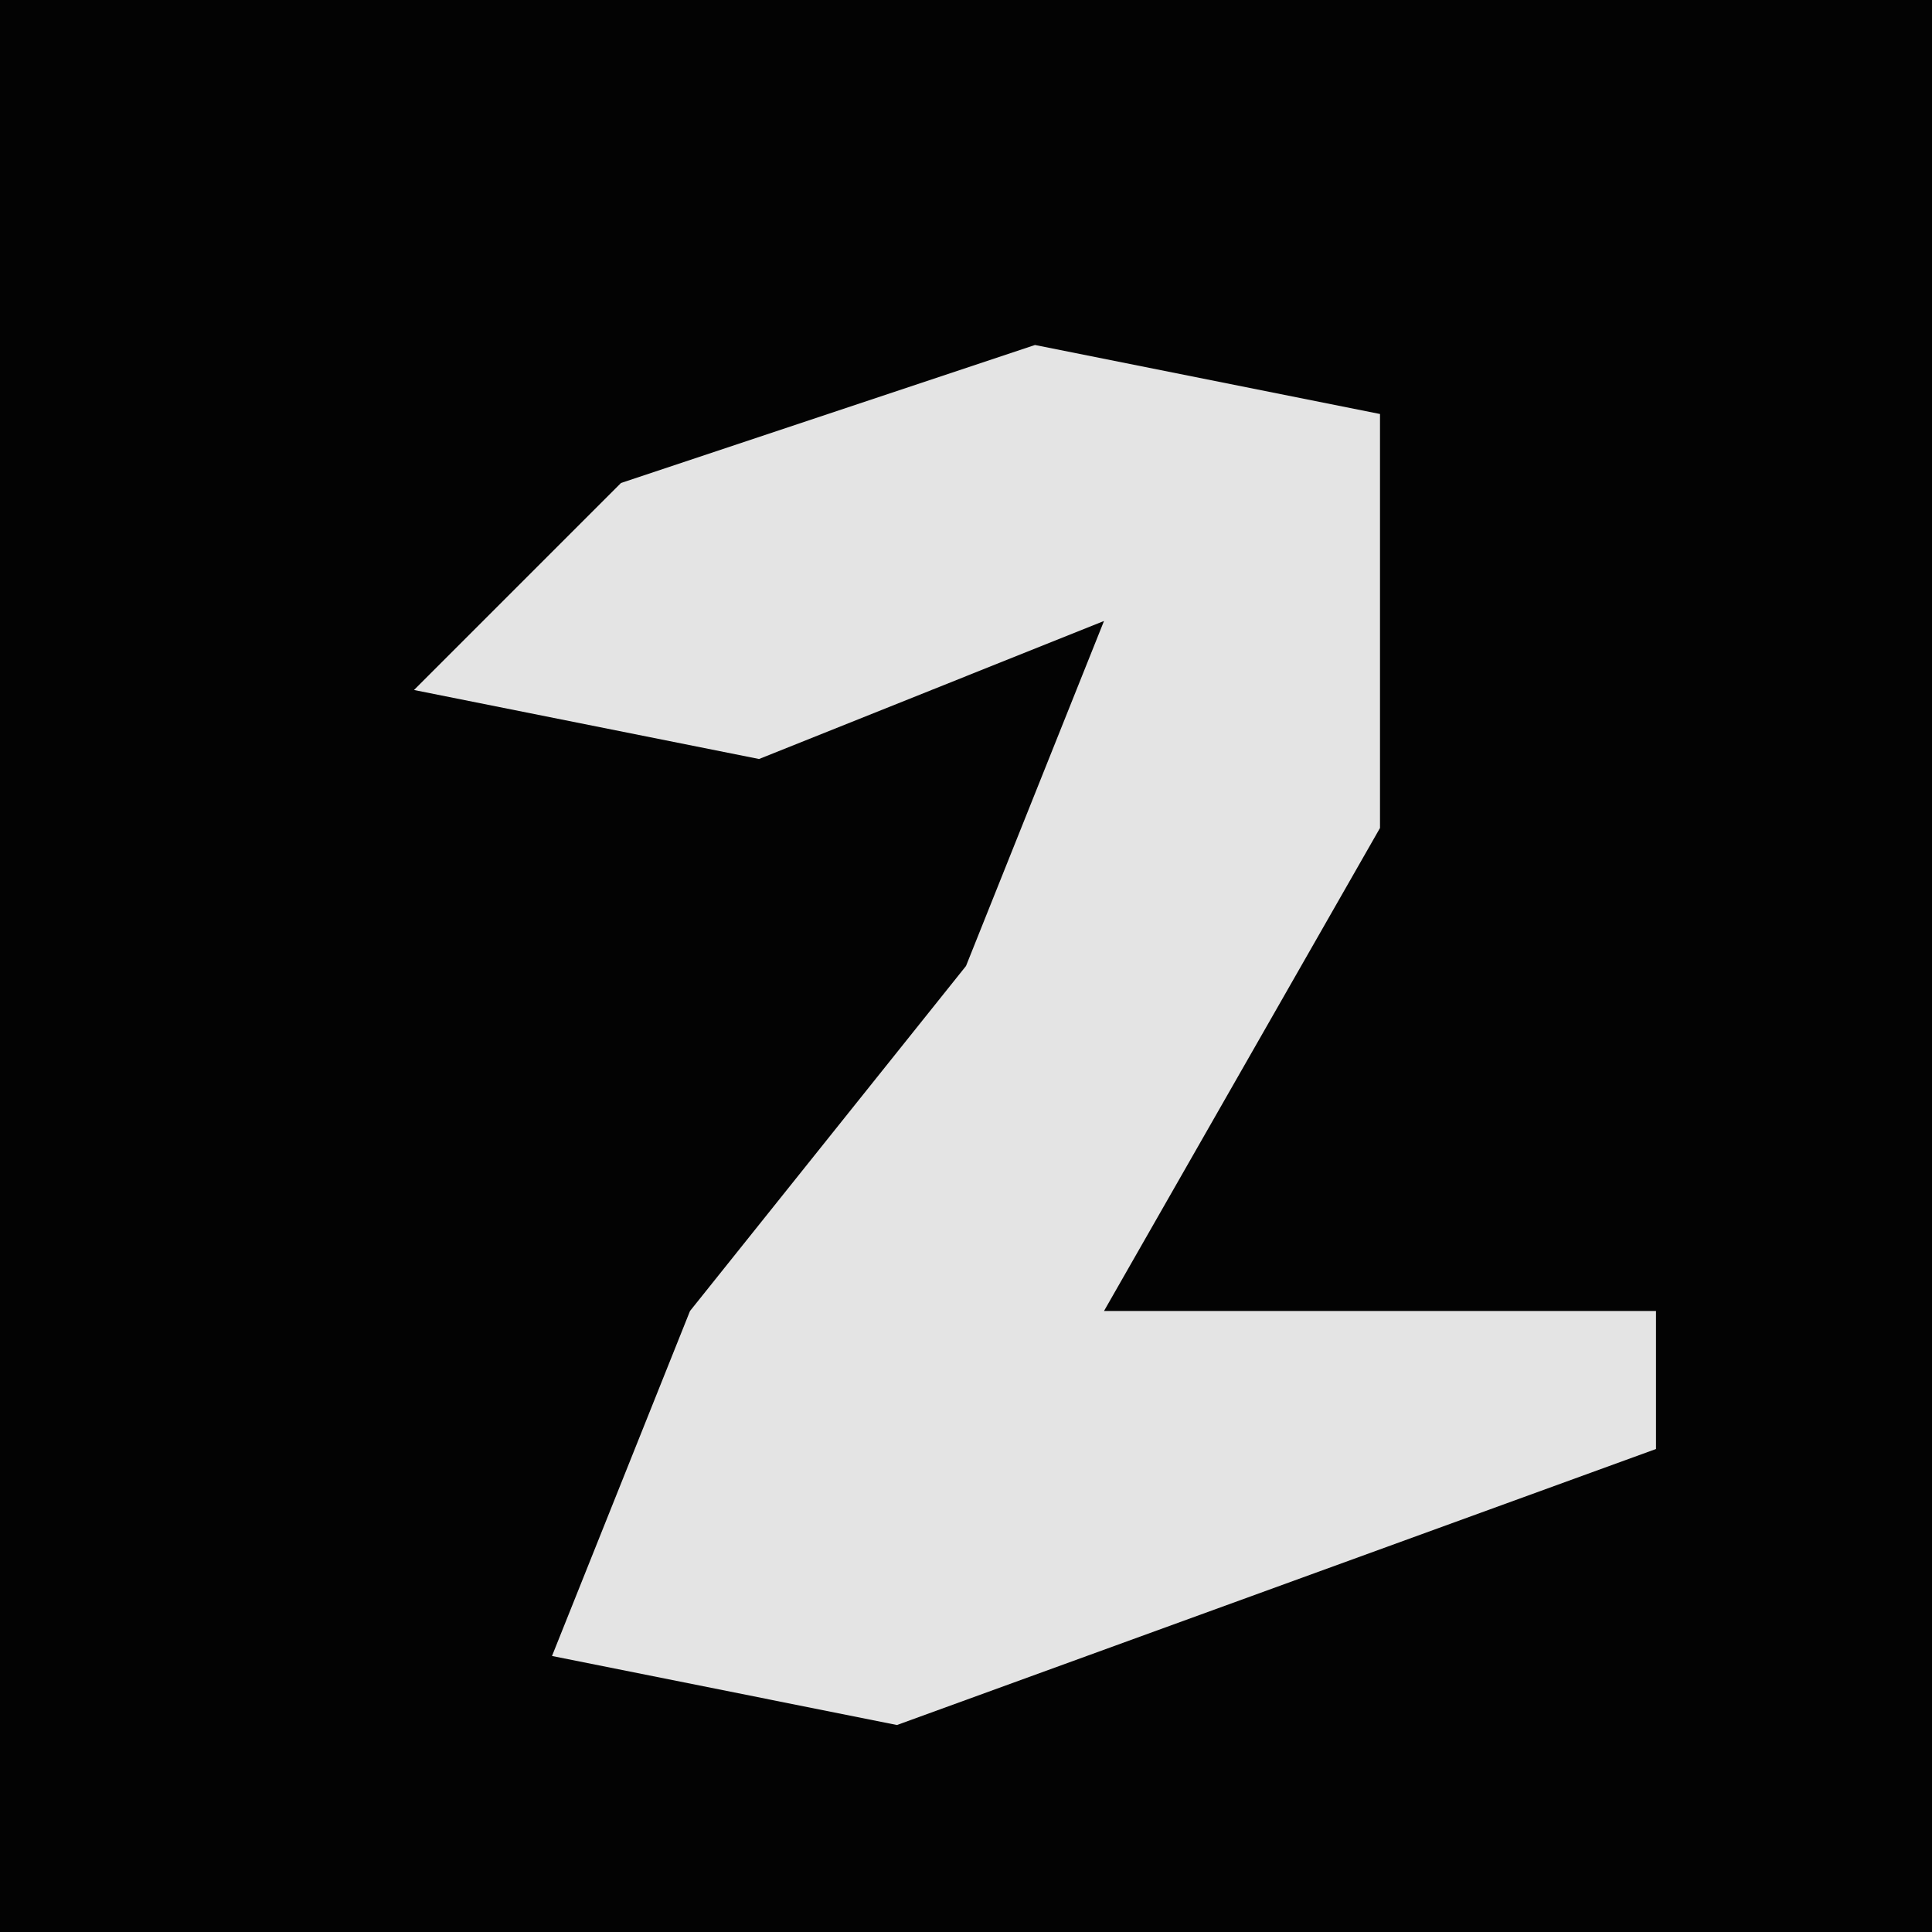 <?xml version="1.0" encoding="UTF-8"?>
<svg version="1.1" xmlns="http://www.w3.org/2000/svg" width="28" height="28">
<path d="M0,0 L28,0 L28,28 L0,28 Z " fill="#030303" transform="translate(0,0)"/>
<path d="M0,0 L5,1 L5,7 L1,14 L9,14 L9,16 L-2,20 L-7,19 L-5,14 L-1,9 L1,4 L-4,6 L-9,5 L-6,2 Z " fill="#E4E4E4" transform="translate(15,5)"/>
</svg>
